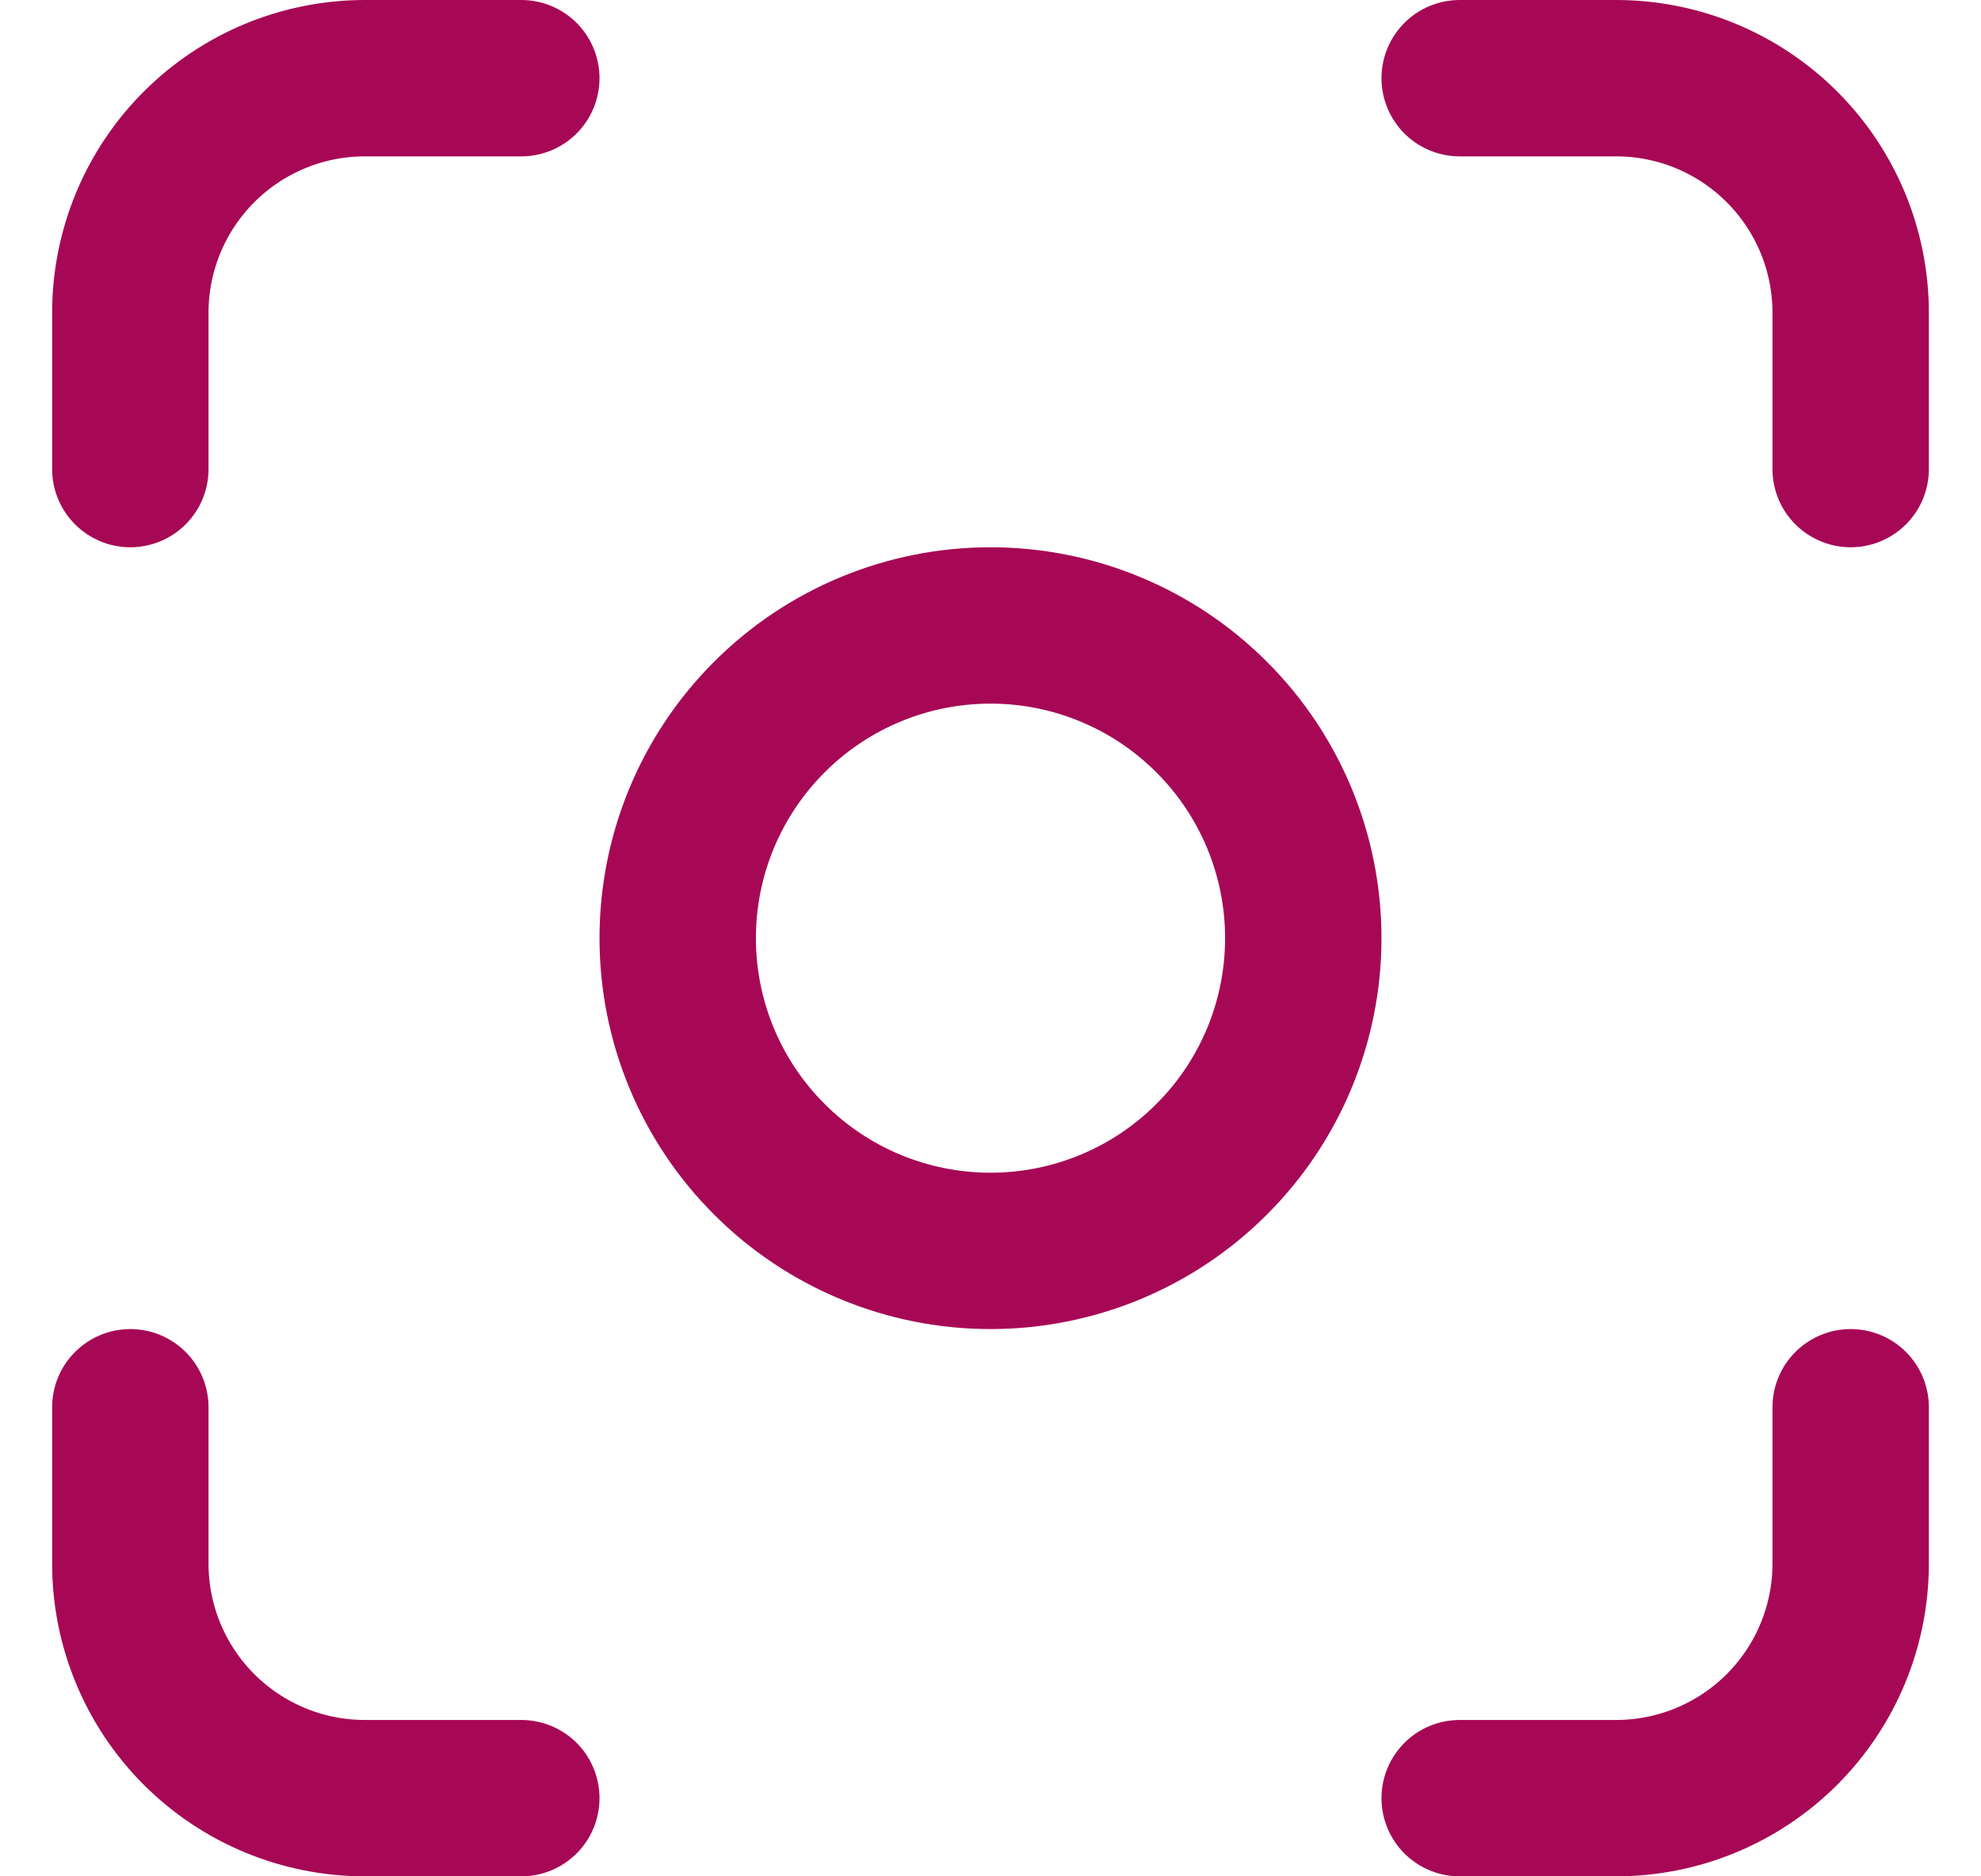 <svg width="19" height="18" viewBox="0 0 19 18" fill="none" xmlns="http://www.w3.org/2000/svg">
<path d="M5 0.75H3.5C2.903 0.75 2.331 0.987 1.909 1.409C1.487 1.831 1.25 2.403 1.25 3V4.5M14 0.75H15.5C16.097 0.75 16.669 0.987 17.091 1.409C17.513 1.831 17.75 2.403 17.75 3V4.5M17.75 13.5V15C17.75 15.597 17.513 16.169 17.091 16.591C16.669 17.013 16.097 17.25 15.5 17.25H14M5 17.25H3.5C2.903 17.25 2.331 17.013 1.909 16.591C1.487 16.169 1.25 15.597 1.25 15V13.5M12.5 9C12.5 9.796 12.184 10.559 11.621 11.121C11.059 11.684 10.296 12 9.5 12C8.704 12 7.941 11.684 7.379 11.121C6.816 10.559 6.5 9.796 6.5 9C6.5 8.204 6.816 7.441 7.379 6.879C7.941 6.316 8.704 6 9.5 6C10.296 6 11.059 6.316 11.621 6.879C12.184 7.441 12.5 8.204 12.5 9Z" stroke="#A70855" stroke-width="1.5" stroke-linecap="round" stroke-linejoin="round"/>
</svg>
